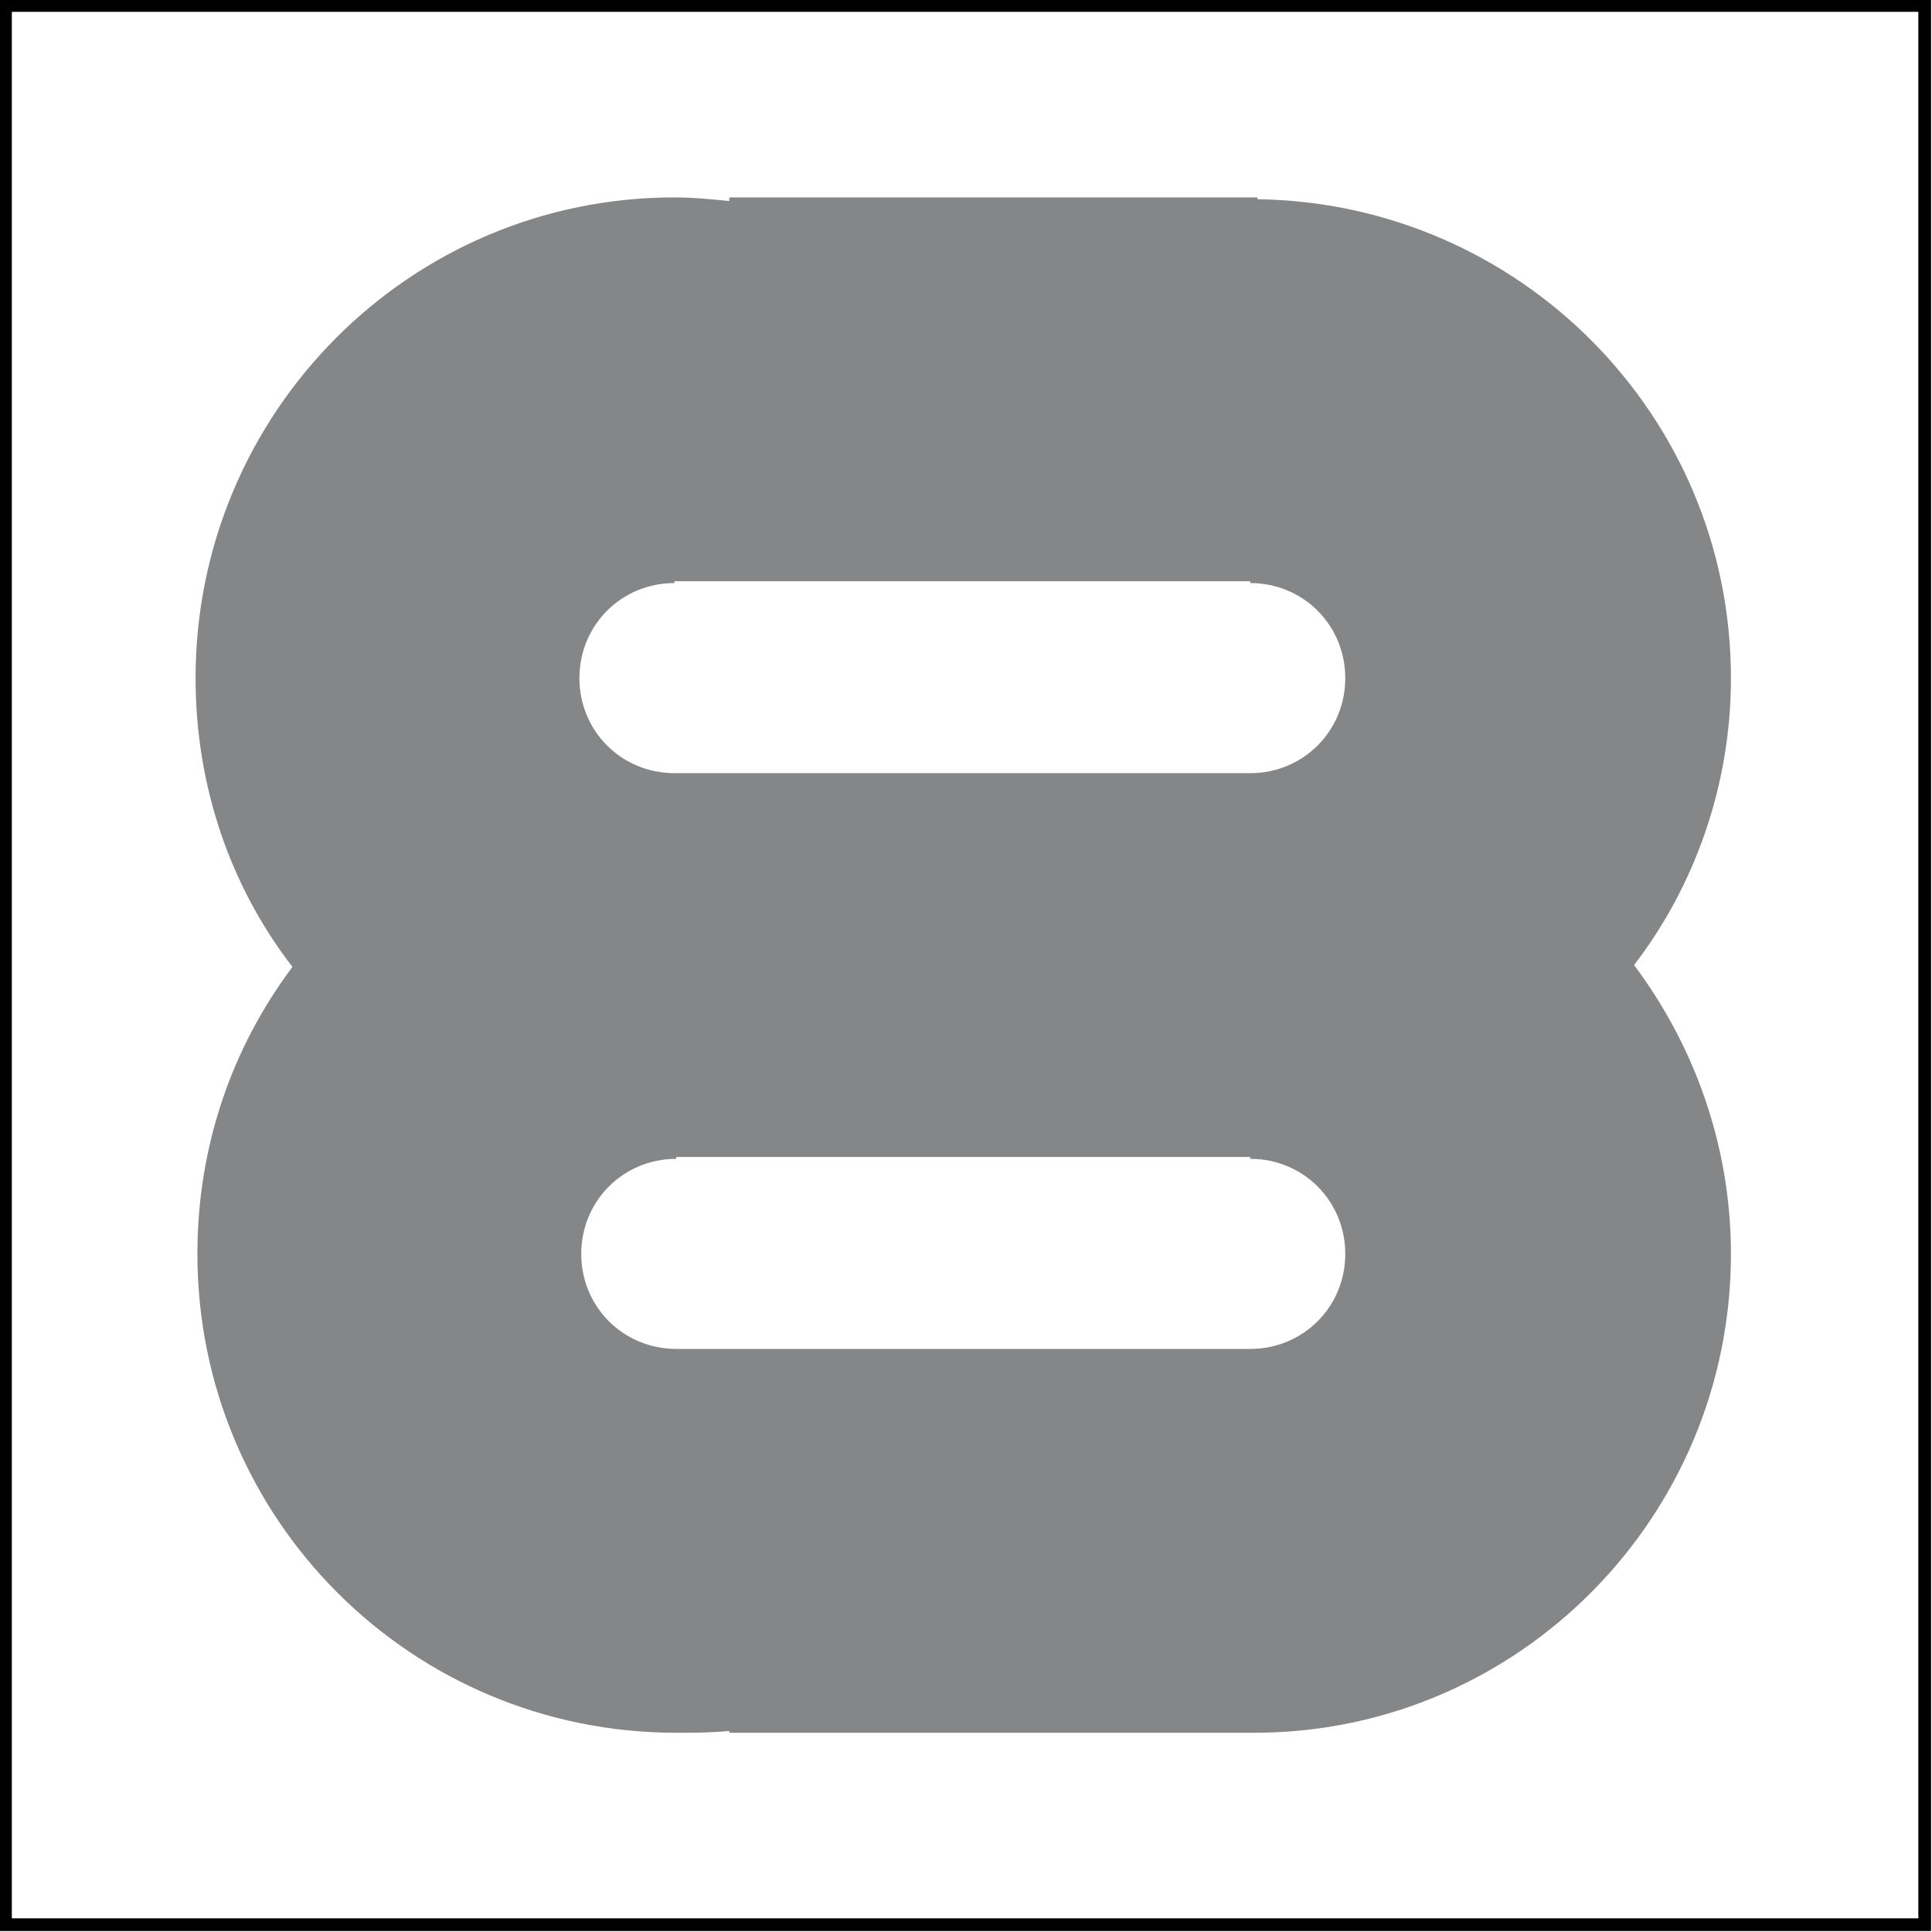 <?xml version="1.0" encoding="UTF-8"?>
<!DOCTYPE svg PUBLIC "-//W3C//DTD SVG 1.0//EN" "http://www.w3.org/TR/2001/REC-SVG-20010904/DTD/svg10.dtd">
<!-- Creator: CorelDRAW X8 -->
<svg xmlns="http://www.w3.org/2000/svg" xml:space="preserve" width="100%" height="100%" version="1.0" style="shape-rendering:geometricPrecision; text-rendering:geometricPrecision; image-rendering:optimizeQuality; fill-rule:evenodd; clip-rule:evenodd"
viewBox="0 0 1057 1057"
 xmlns:xlink="http://www.w3.org/1999/xlink">
 <defs>
  <style type="text/css">
   <![CDATA[
    .str0 {stroke:black;stroke-width:6.945}
    .fil1 {fill:none}
    .fil0 {fill:#848688}
   ]]>
  </style>
 </defs>
 <g id="Layer_x0020_1">
  <path class="fil0" d="M628 633l0 0 -258 0 0 1c-29,0 -52,23 -52,52 0,29 23,52 52,52l57 0 0 0 257 0c29,0 52,-23 52,-52 0,-29 -23,-52 -52,-52l0 -1 -56 0zm60 315l-289 0 0 -1c-10,1 -19,1 -29,1 -145,0 -262,-117 -262,-262 0,-59 19,-113 52,-157 -34,-44 -53,-99 -53,-158 0,-145 117,-263 262,-263 10,0 20,1 30,2l0 -2 285 0 4 0 0 1c143,2 259,118 259,262 0,59 -20,114 -53,157 33,44 53,99 53,158 0,144 -116,261 -259,262l0 0zm-61 -630l57 0 0 1c29,0 52,23 52,52 0,29 -23,52 -52,52l-57 0 -200 0 -58 0c-29,0 -52,-23 -52,-52 0,-29 23,-52 52,-52l0 -1 30 0 28 0 200 0z"/>
  <rect class="fil1 str0" x="3" y="3" width="1050" height="1050"/>
 </g>
</svg>
